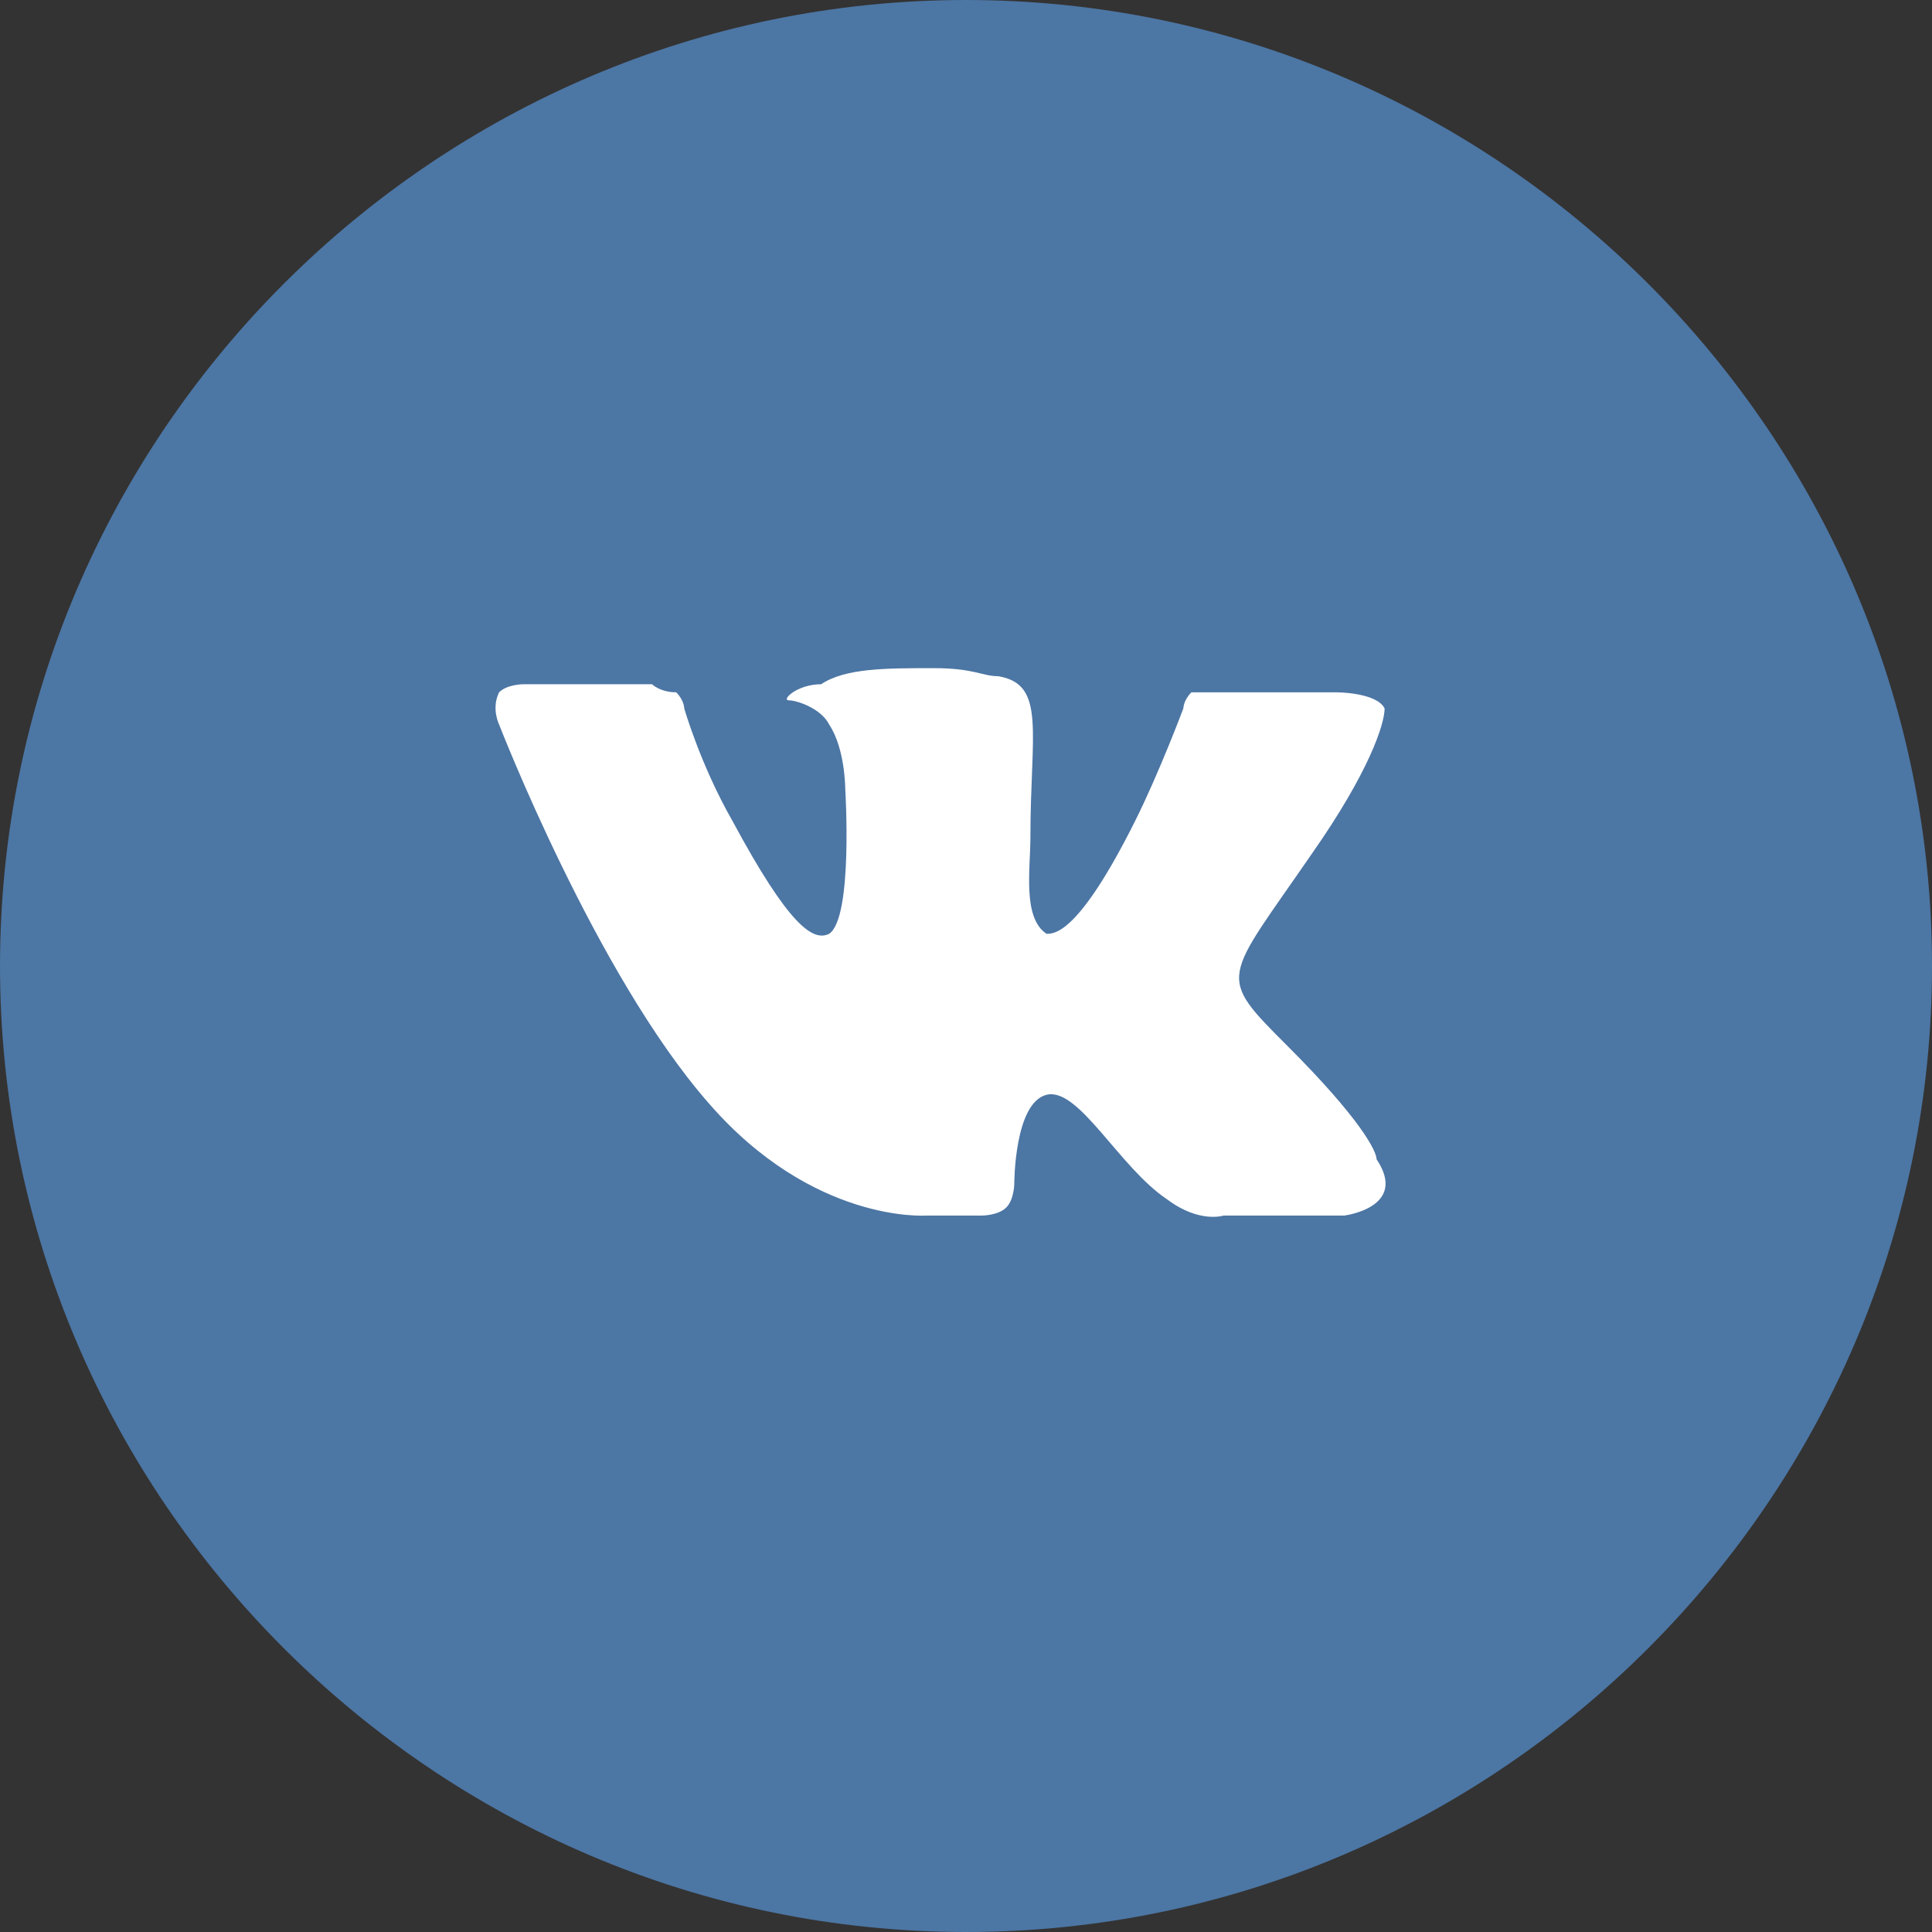 <?xml version="1.0" encoding="utf-8"?>
<!-- Generator: Adobe Illustrator 19.1.0, SVG Export Plug-In . SVG Version: 6.00 Build 0)  -->
<svg version="1.1" id="Layer_1" xmlns="http://www.w3.org/2000/svg" xmlns:xlink="http://www.w3.org/1999/xlink" x="0px" y="0px"
	 width="24px" height="24px" viewBox="0 0 24 24" style="enable-background:new 0 0 24 24;" xml:space="preserve">
<rect x="0" y="0" width="24" height="24" fill="#333333" stroke="none"/>
<style type="text/css">
	.st0{fill:#4C76A4;}
	.st1{fill:#FFFFFF;}
</style>
<path class="st0" d="M12,0L12,0c6.6,0,12,5.4,12,12l0,0c0,6.6-5.4,12-12,12l0,0C5.4,24,0,18.6,0,12l0,0C0,5.4,5.4,0,12,0z"/>
<path class="st1" d="M11.5,15.1h0.7c0,0,0.2,0,0.3-0.1c0.1-0.1,0.1-0.3,0.1-0.3s0-1,0.4-1.1c0.4-0.1,0.9,0.9,1.5,1.3
	c0.4,0.3,0.7,0.2,0.7,0.2l1.5,0c0,0,0.8-0.1,0.4-0.7c0-0.1-0.2-0.5-1.1-1.4c-0.9-0.9-0.8-0.8,0.3-2.4c0.7-1,0.9-1.6,0.9-1.8
	c-0.1-0.2-0.6-0.2-0.6-0.2l-1.6,0c0,0-0.1,0-0.2,0c-0.1,0.1-0.1,0.2-0.1,0.2s-0.3,0.8-0.6,1.4c-0.7,1.4-1,1.4-1.1,1.4
	c-0.3-0.2-0.2-0.8-0.2-1.2c0-1.3,0.2-1.9-0.4-2c-0.2,0-0.3-0.1-0.8-0.1c-0.6,0-1.1,0-1.4,0.2C9.9,8.5,9.7,8.7,9.8,8.7
	c0.1,0,0.4,0.1,0.5,0.3c0.2,0.3,0.2,0.8,0.2,0.8s0.1,1.6-0.2,1.8c-0.2,0.1-0.5-0.1-1.2-1.4C8.7,9.5,8.5,8.8,8.5,8.8s0-0.1-0.1-0.2
	C8.2,8.6,8.1,8.5,8.1,8.5l-1.6,0c0,0-0.2,0-0.3,0.1C6.1,8.8,6.2,9,6.2,9s1.2,3.1,2.6,4.7C10.1,15.2,11.5,15.1,11.5,15.1"/>
</svg>
